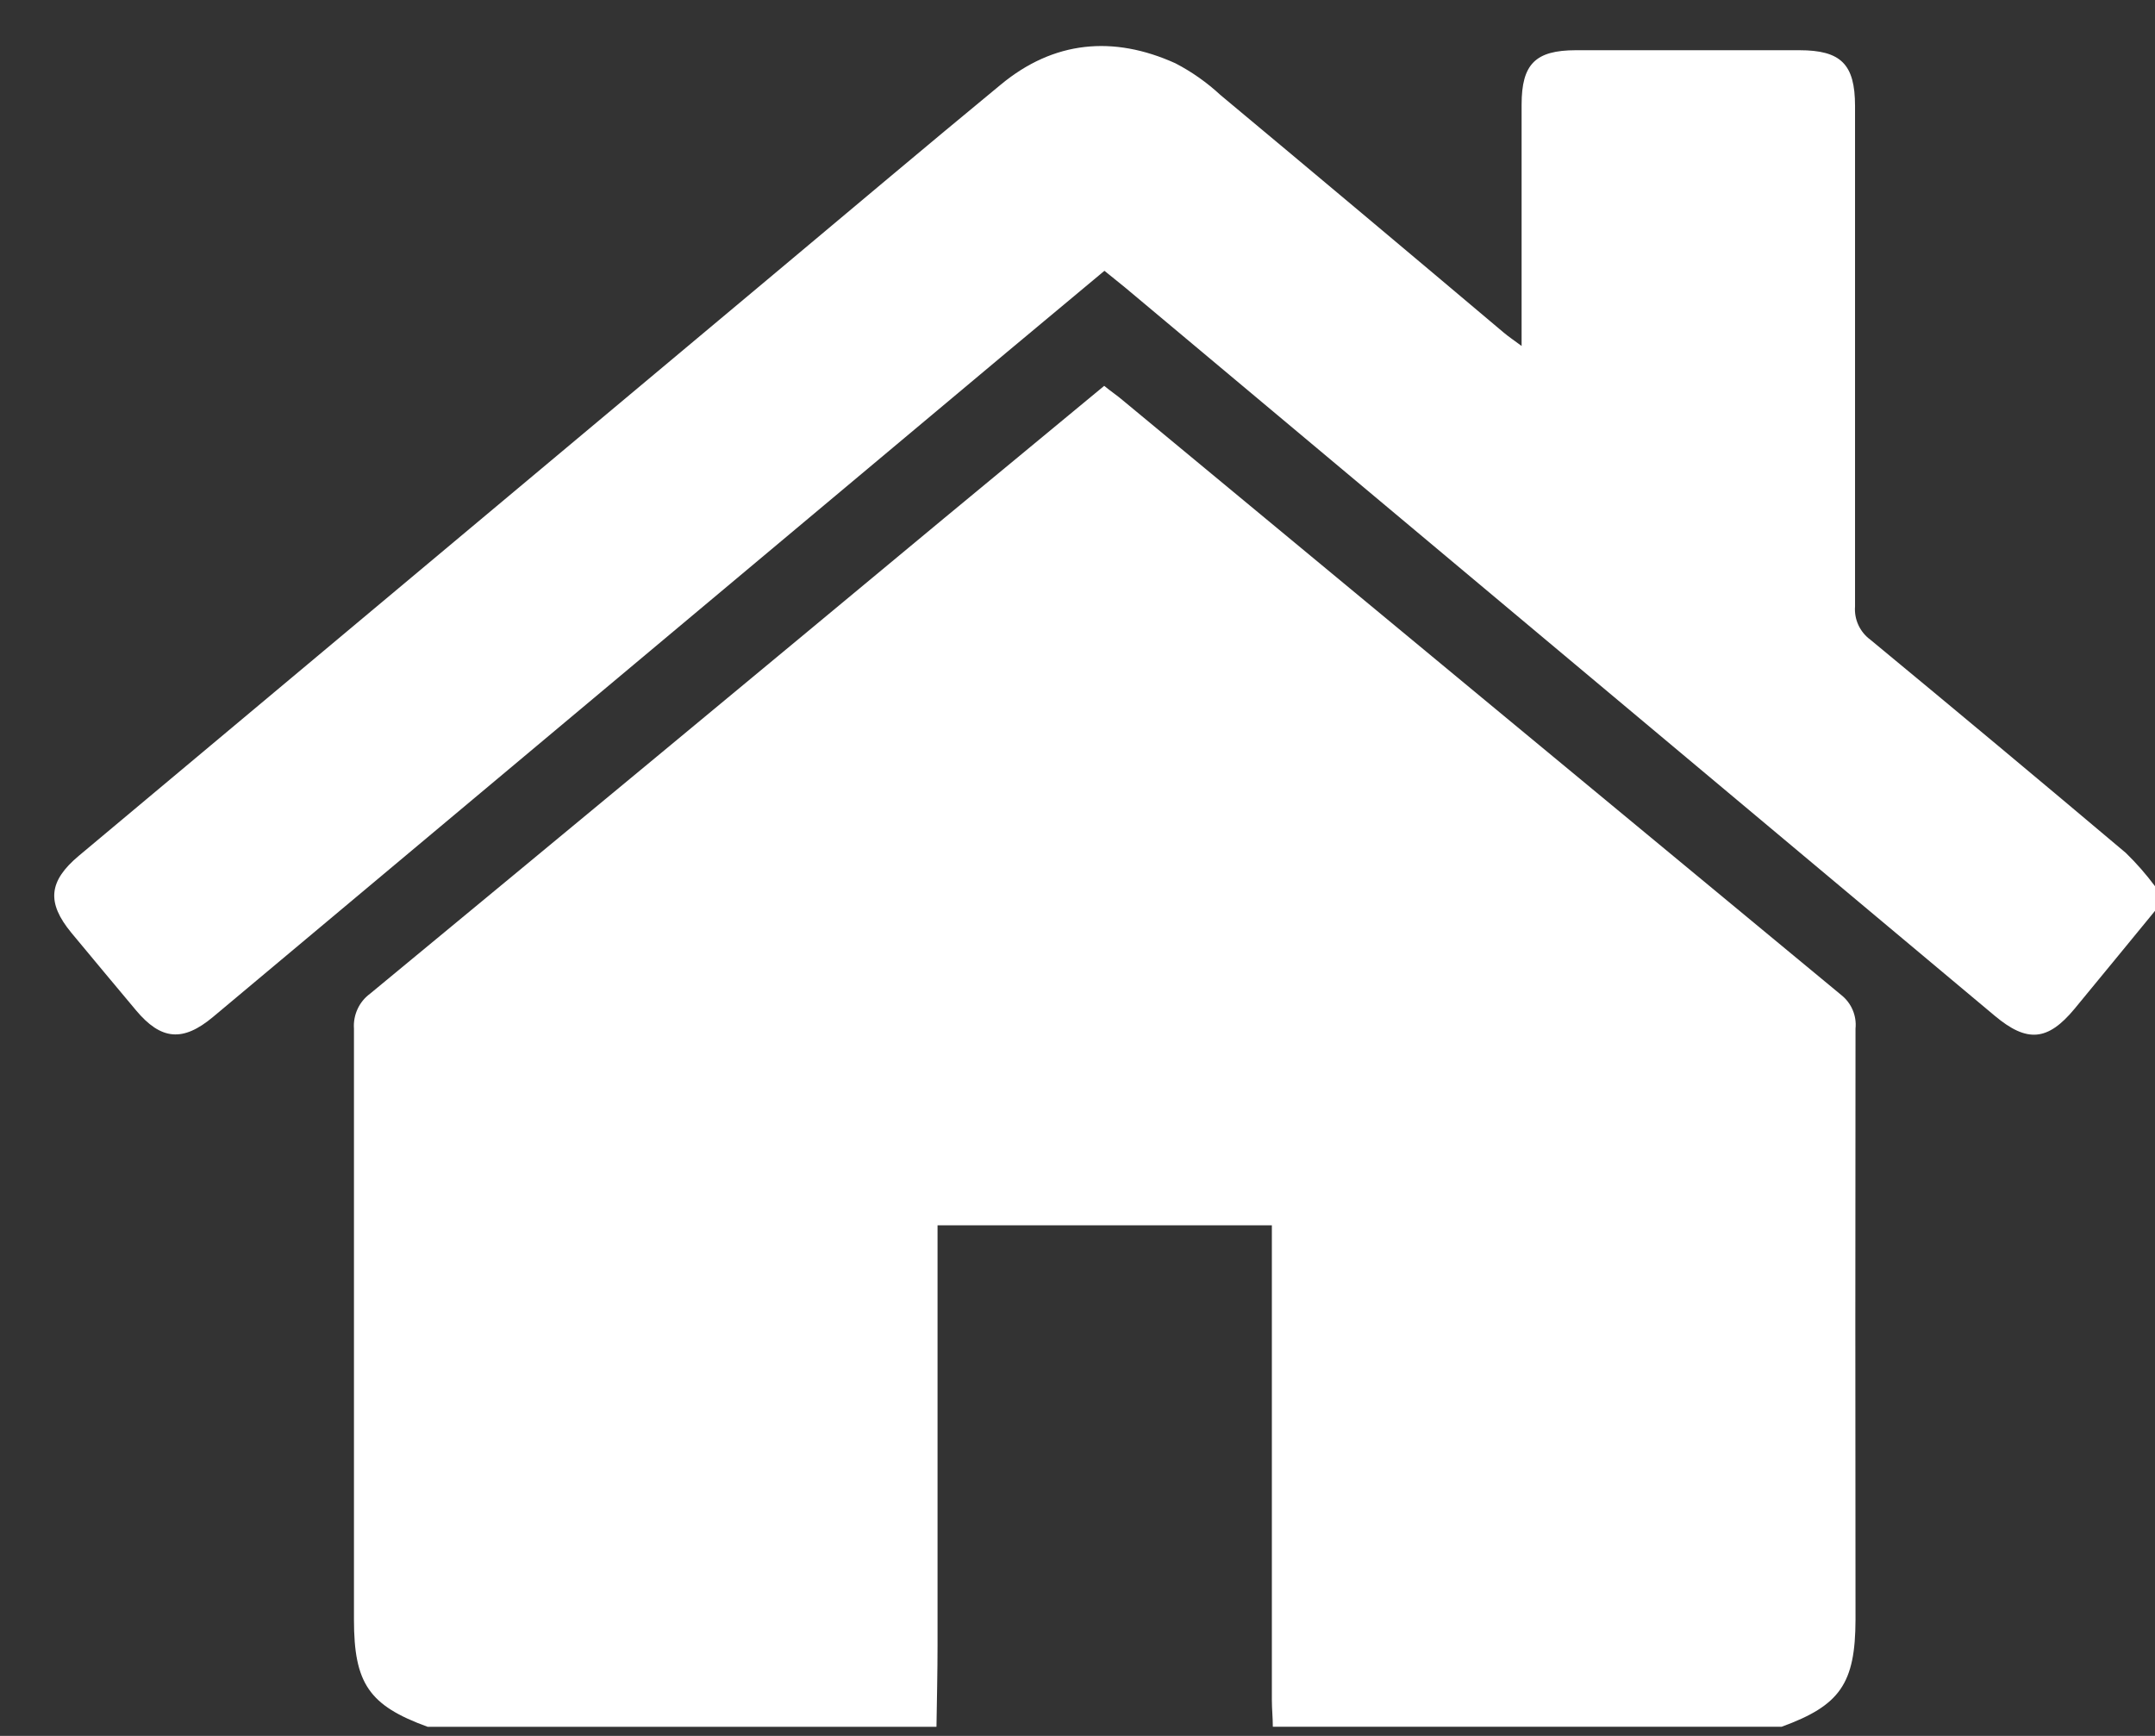 <svg width="36" height="29" viewBox="0 0 36 29" fill="none" xmlns="http://www.w3.org/2000/svg">
<rect x="0" y="0" width="36" height="29" fill="#333333" stroke="none"/>
<path d="M29.763 28.847H21.263C21.263 28.698 21.247 28.549 21.247 28.402C21.247 25.892 21.247 23.383 21.247 20.873V20.47H15.662V20.908C15.662 23.097 15.662 25.286 15.662 27.474C15.662 27.931 15.651 28.39 15.644 28.848H7.144C6.165 28.492 5.913 28.125 5.913 27.056C5.913 23.766 5.913 20.475 5.913 17.184C5.905 17.072 5.926 16.959 5.973 16.857C6.02 16.755 6.092 16.667 6.182 16.601C9.381 13.959 12.578 11.311 15.771 8.658L18.446 6.446C18.556 6.537 18.667 6.61 18.758 6.689C22.756 10.001 26.756 13.312 30.758 16.622C30.841 16.687 30.907 16.773 30.949 16.871C30.991 16.969 31.008 17.076 30.997 17.183C30.993 20.473 30.993 23.764 30.997 27.056C30.994 28.124 30.741 28.491 29.763 28.847Z" fill="white"/>
<path d="M36 15.217C35.552 15.762 35.106 16.309 34.656 16.853C34.206 17.396 33.86 17.42 33.322 16.969L18.796 4.804C18.691 4.718 18.584 4.632 18.45 4.524C17.906 4.977 17.364 5.43 16.823 5.881L3.56 16.988C3.056 17.41 2.691 17.379 2.271 16.877C1.911 16.447 1.551 16.016 1.193 15.584C0.776 15.078 0.81 14.721 1.319 14.295L12.925 4.582C14.188 3.526 15.446 2.462 16.718 1.414C17.602 0.681 18.597 0.588 19.635 1.057C19.909 1.199 20.162 1.378 20.389 1.588C21.971 2.907 23.549 4.231 25.122 5.558C25.198 5.622 25.28 5.677 25.419 5.78V5.362C25.419 4.156 25.419 2.952 25.419 1.748C25.419 1.07 25.65 0.84 26.324 0.839C27.57 0.839 28.815 0.839 30.059 0.839C30.754 0.839 30.988 1.073 30.989 1.768C30.989 4.555 30.989 7.343 30.989 10.131C30.981 10.238 31 10.345 31.045 10.442C31.09 10.539 31.158 10.623 31.244 10.686C32.673 11.867 34.096 13.054 35.513 14.249C35.69 14.421 35.852 14.607 36 14.805V15.217Z" fill="white"/>
</svg>
